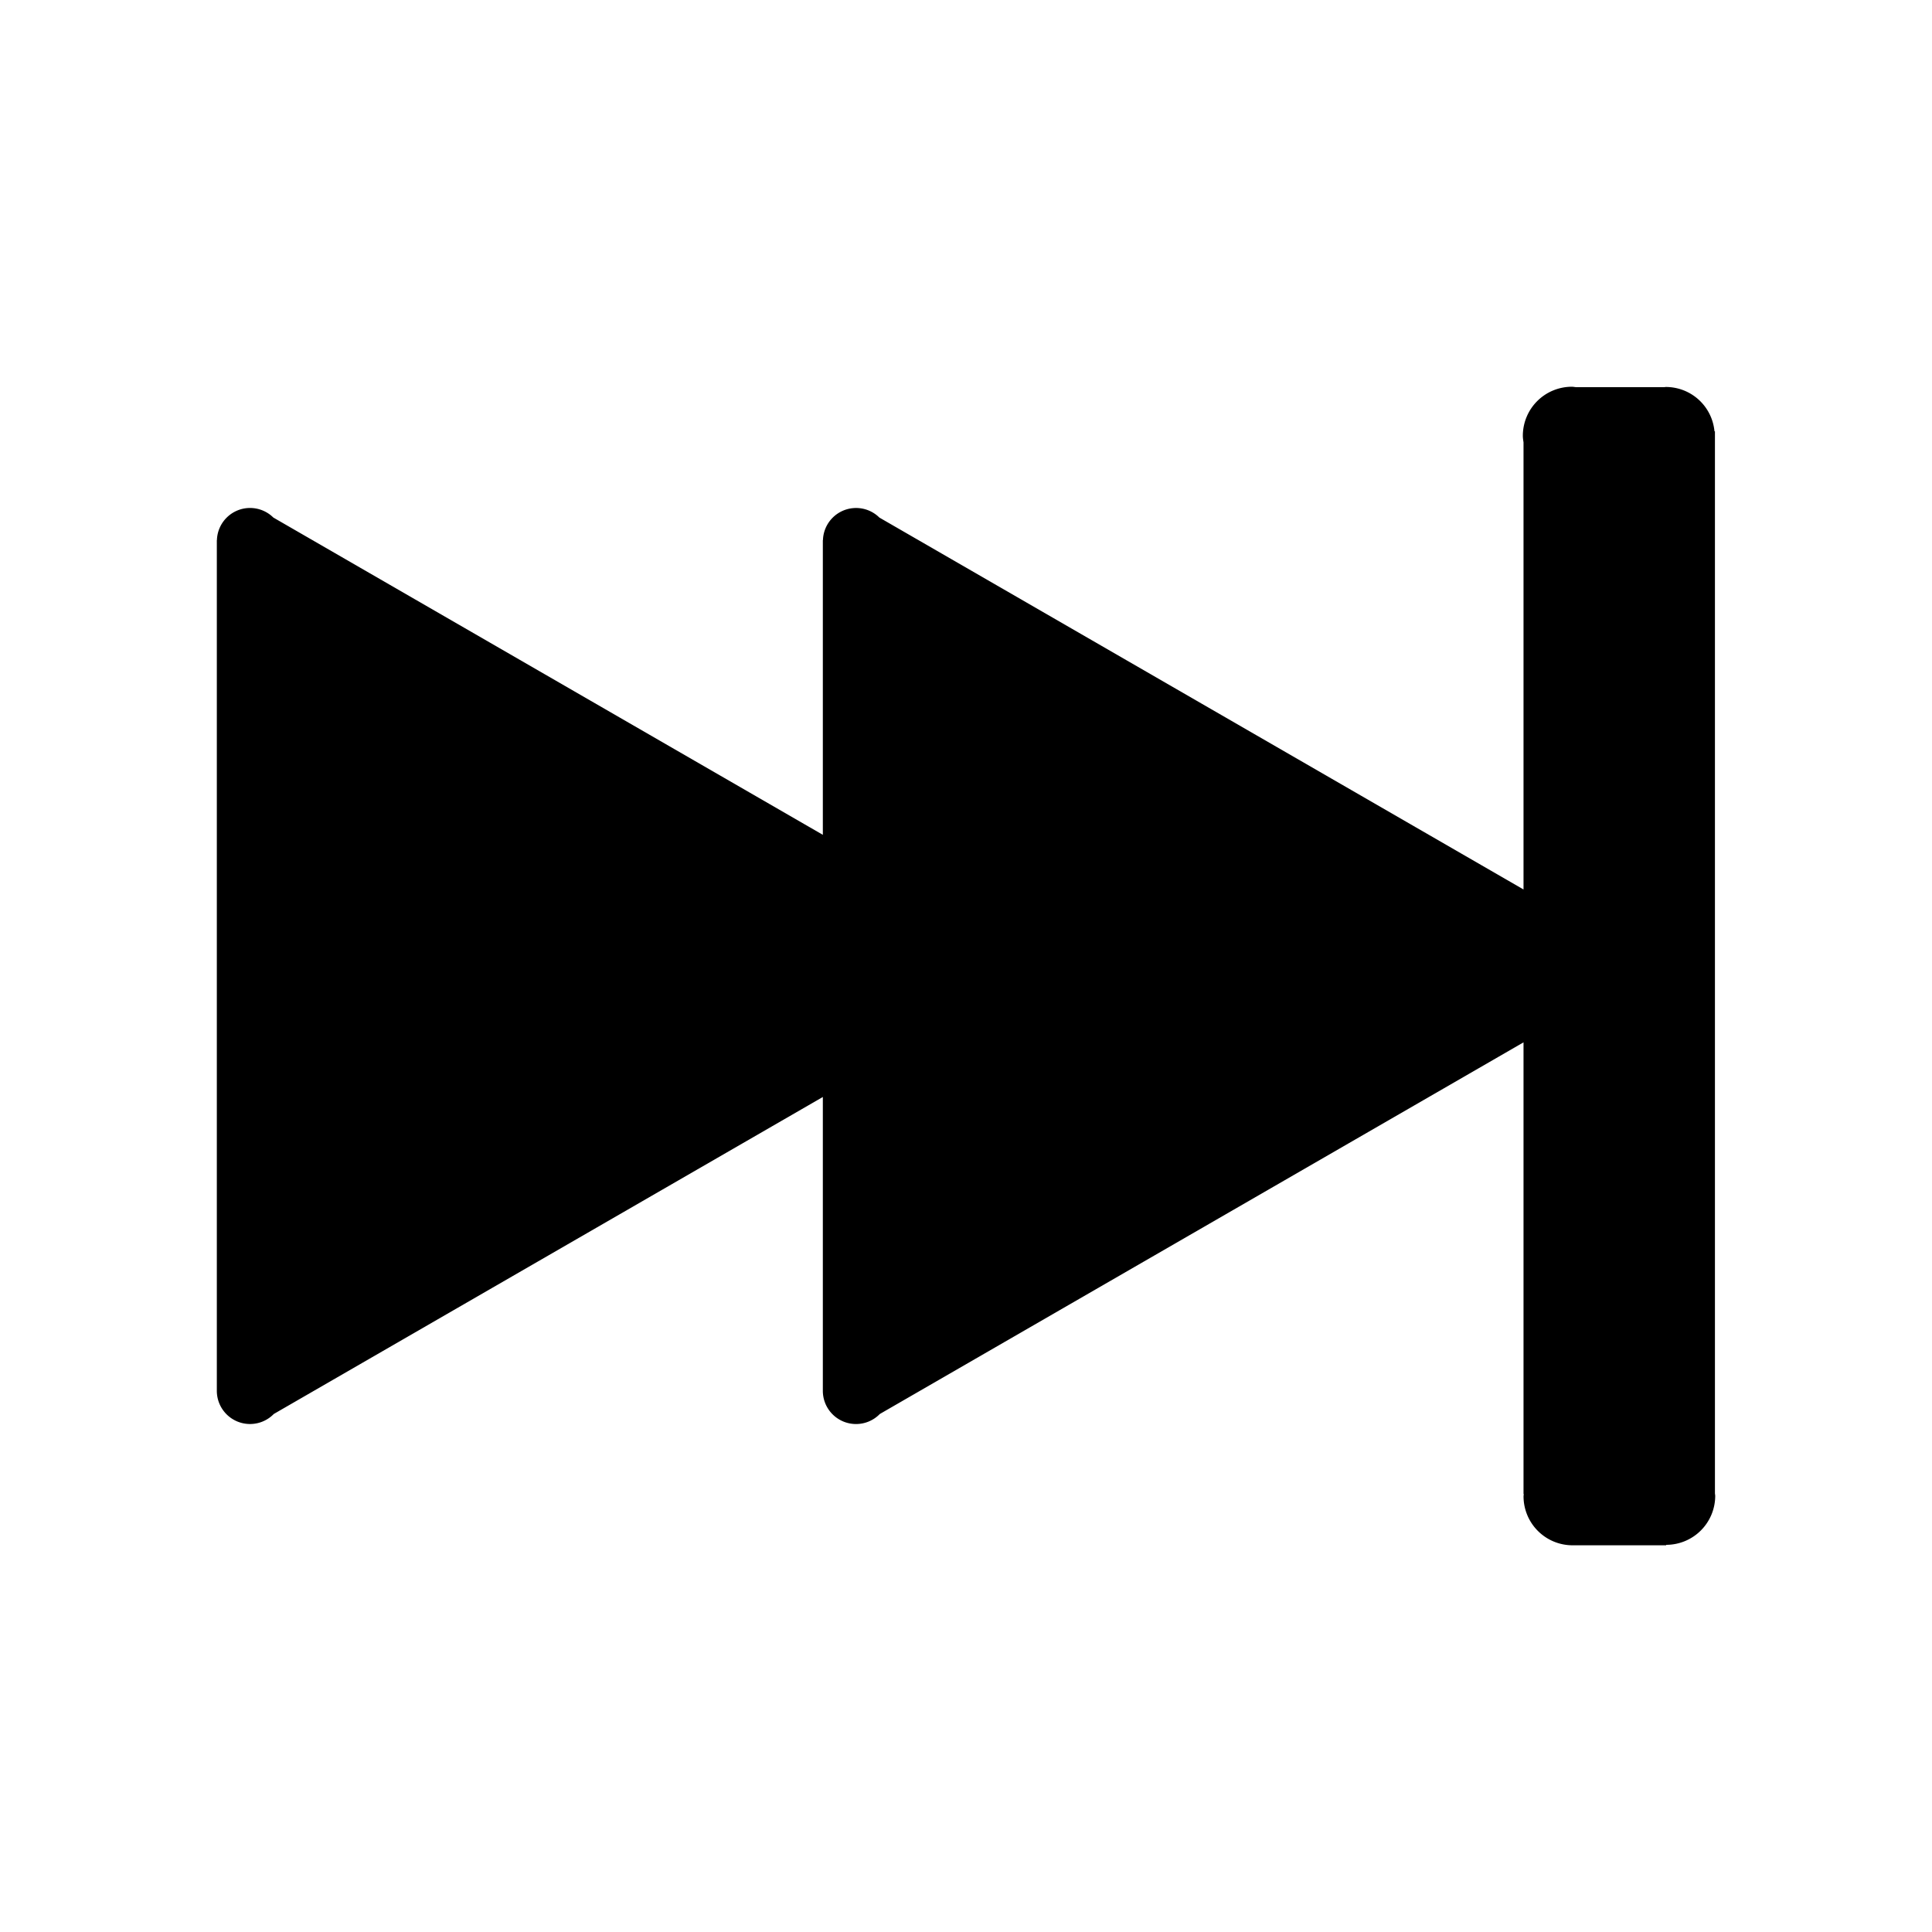<svg xmlns="http://www.w3.org/2000/svg" width="1em" height="1em" viewBox="0 0 100 100"><path fill="currentColor" d="M88.765 77.291v-54.72l.001-.005l-.001-.005v-.235h-.024a2.529 2.529 0 0 0-2.513-2.296c-.03 0-.058.008-.087.009h-4.569c-.071-.006-.14-.021-.213-.021a2.538 2.538 0 0 0-2.537 2.537c0 .117.019.23.035.343v23.141l-33.341-19.25a1.715 1.715 0 0 0-2.92 1.172h-.006V43.21L14.148 26.788a1.715 1.715 0 0 0-2.92 1.172h-.005v44.031a1.718 1.718 0 0 0 2.948 1.197L42.59 56.78v15.212a1.718 1.718 0 0 0 2.948 1.197l33.319-19.237v23.382h.013c-.002.039-.012.075-.012.114a2.537 2.537 0 0 0 2.532 2.536h4.852v-.024a2.537 2.537 0 0 0 2.537-2.537c-.001-.046-.012-.088-.014-.132"/></svg>